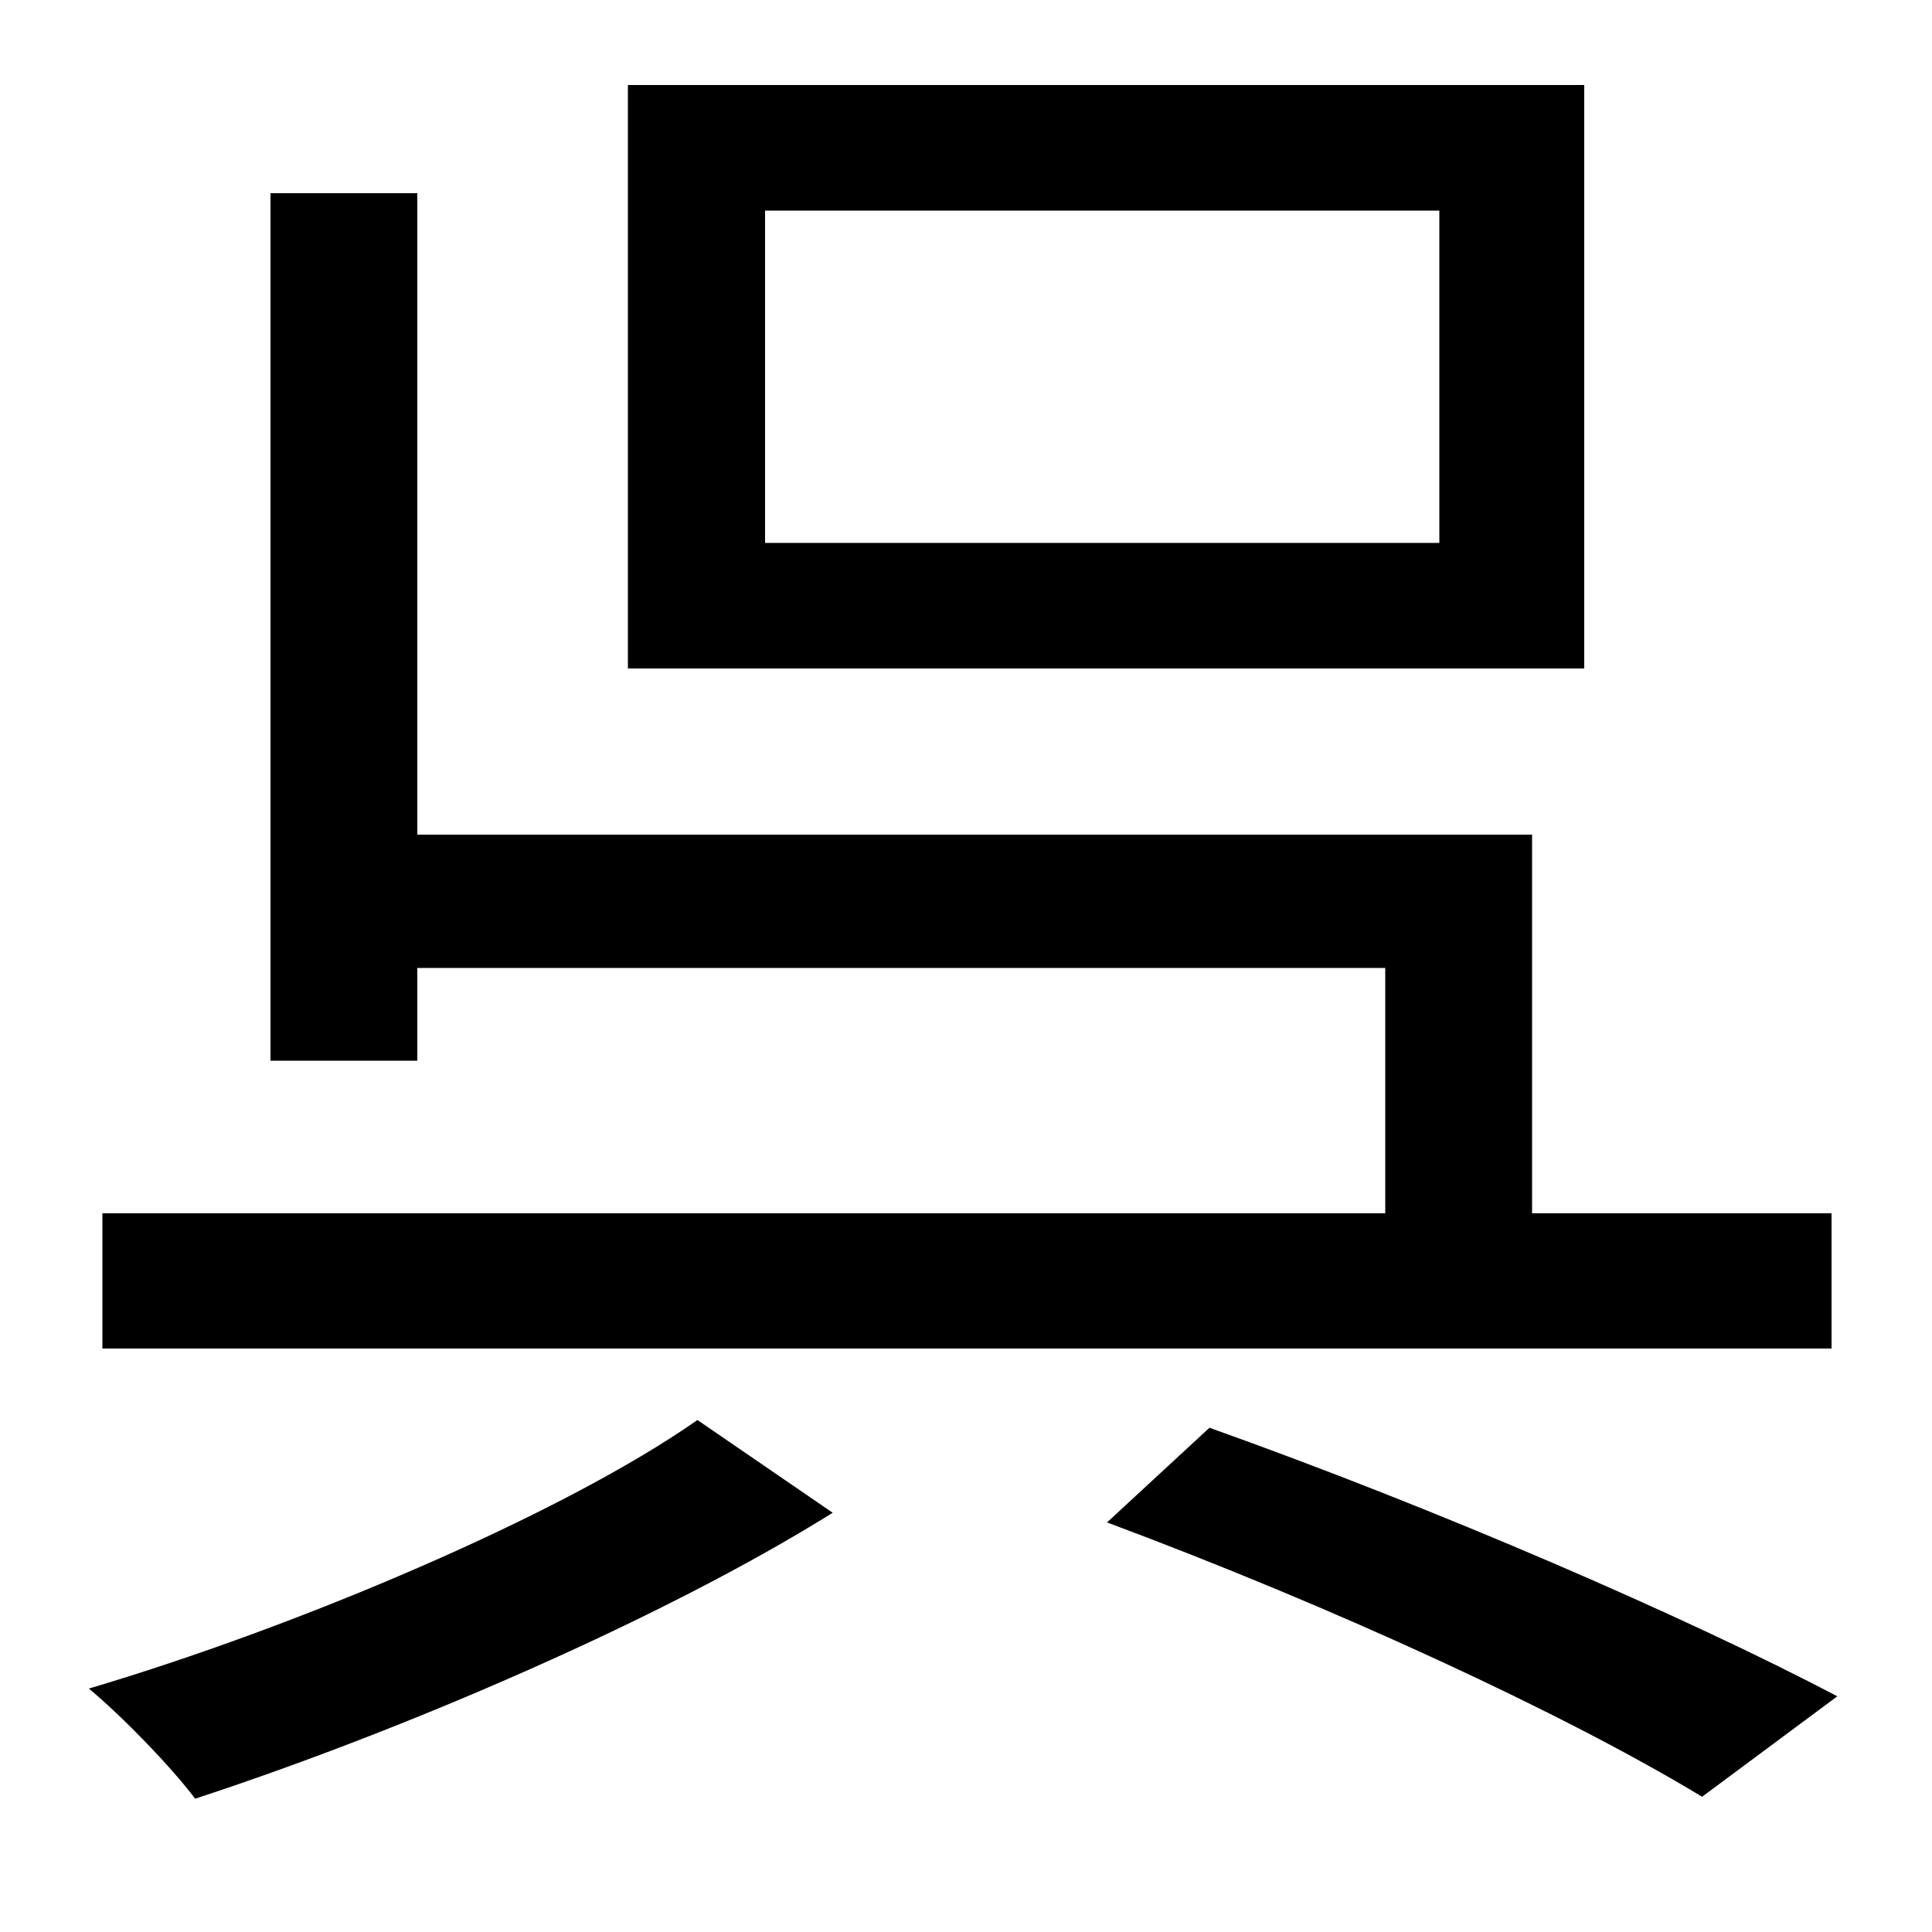 <svg xmlns="http://www.w3.org/2000/svg"
    viewBox="0 0 1000 1000">
  <!--
© 2014-2021 Adobe (http://www.adobe.com/).
Noto is a trademark of Google Inc.
This Font Software is licensed under the SIL Open Font License, Version 1.1. This Font Software is distributed on an "AS IS" BASIS, WITHOUT WARRANTIES OR CONDITIONS OF ANY KIND, either express or implied. See the SIL Open Font License for the specific language, permissions and limitations governing your use of this Font Software.
http://scripts.sil.org/OFL
  -->
<path d="M396 109L745 109 745 281 396 281ZM325 44L325 346 820 346 820 44ZM573 788C691 832 810 887 881 930L951 878C873 837 744 781 626 739ZM361 735C291 784 154 842 46 874 64 889 89 915 101 931 208 896 343 838 431 783ZM140 100L140 549 216 549 216 501 717 501 717 628 53 628 53 698 948 698 948 628 793 628 793 432 216 432 216 100Z"/>
</svg>